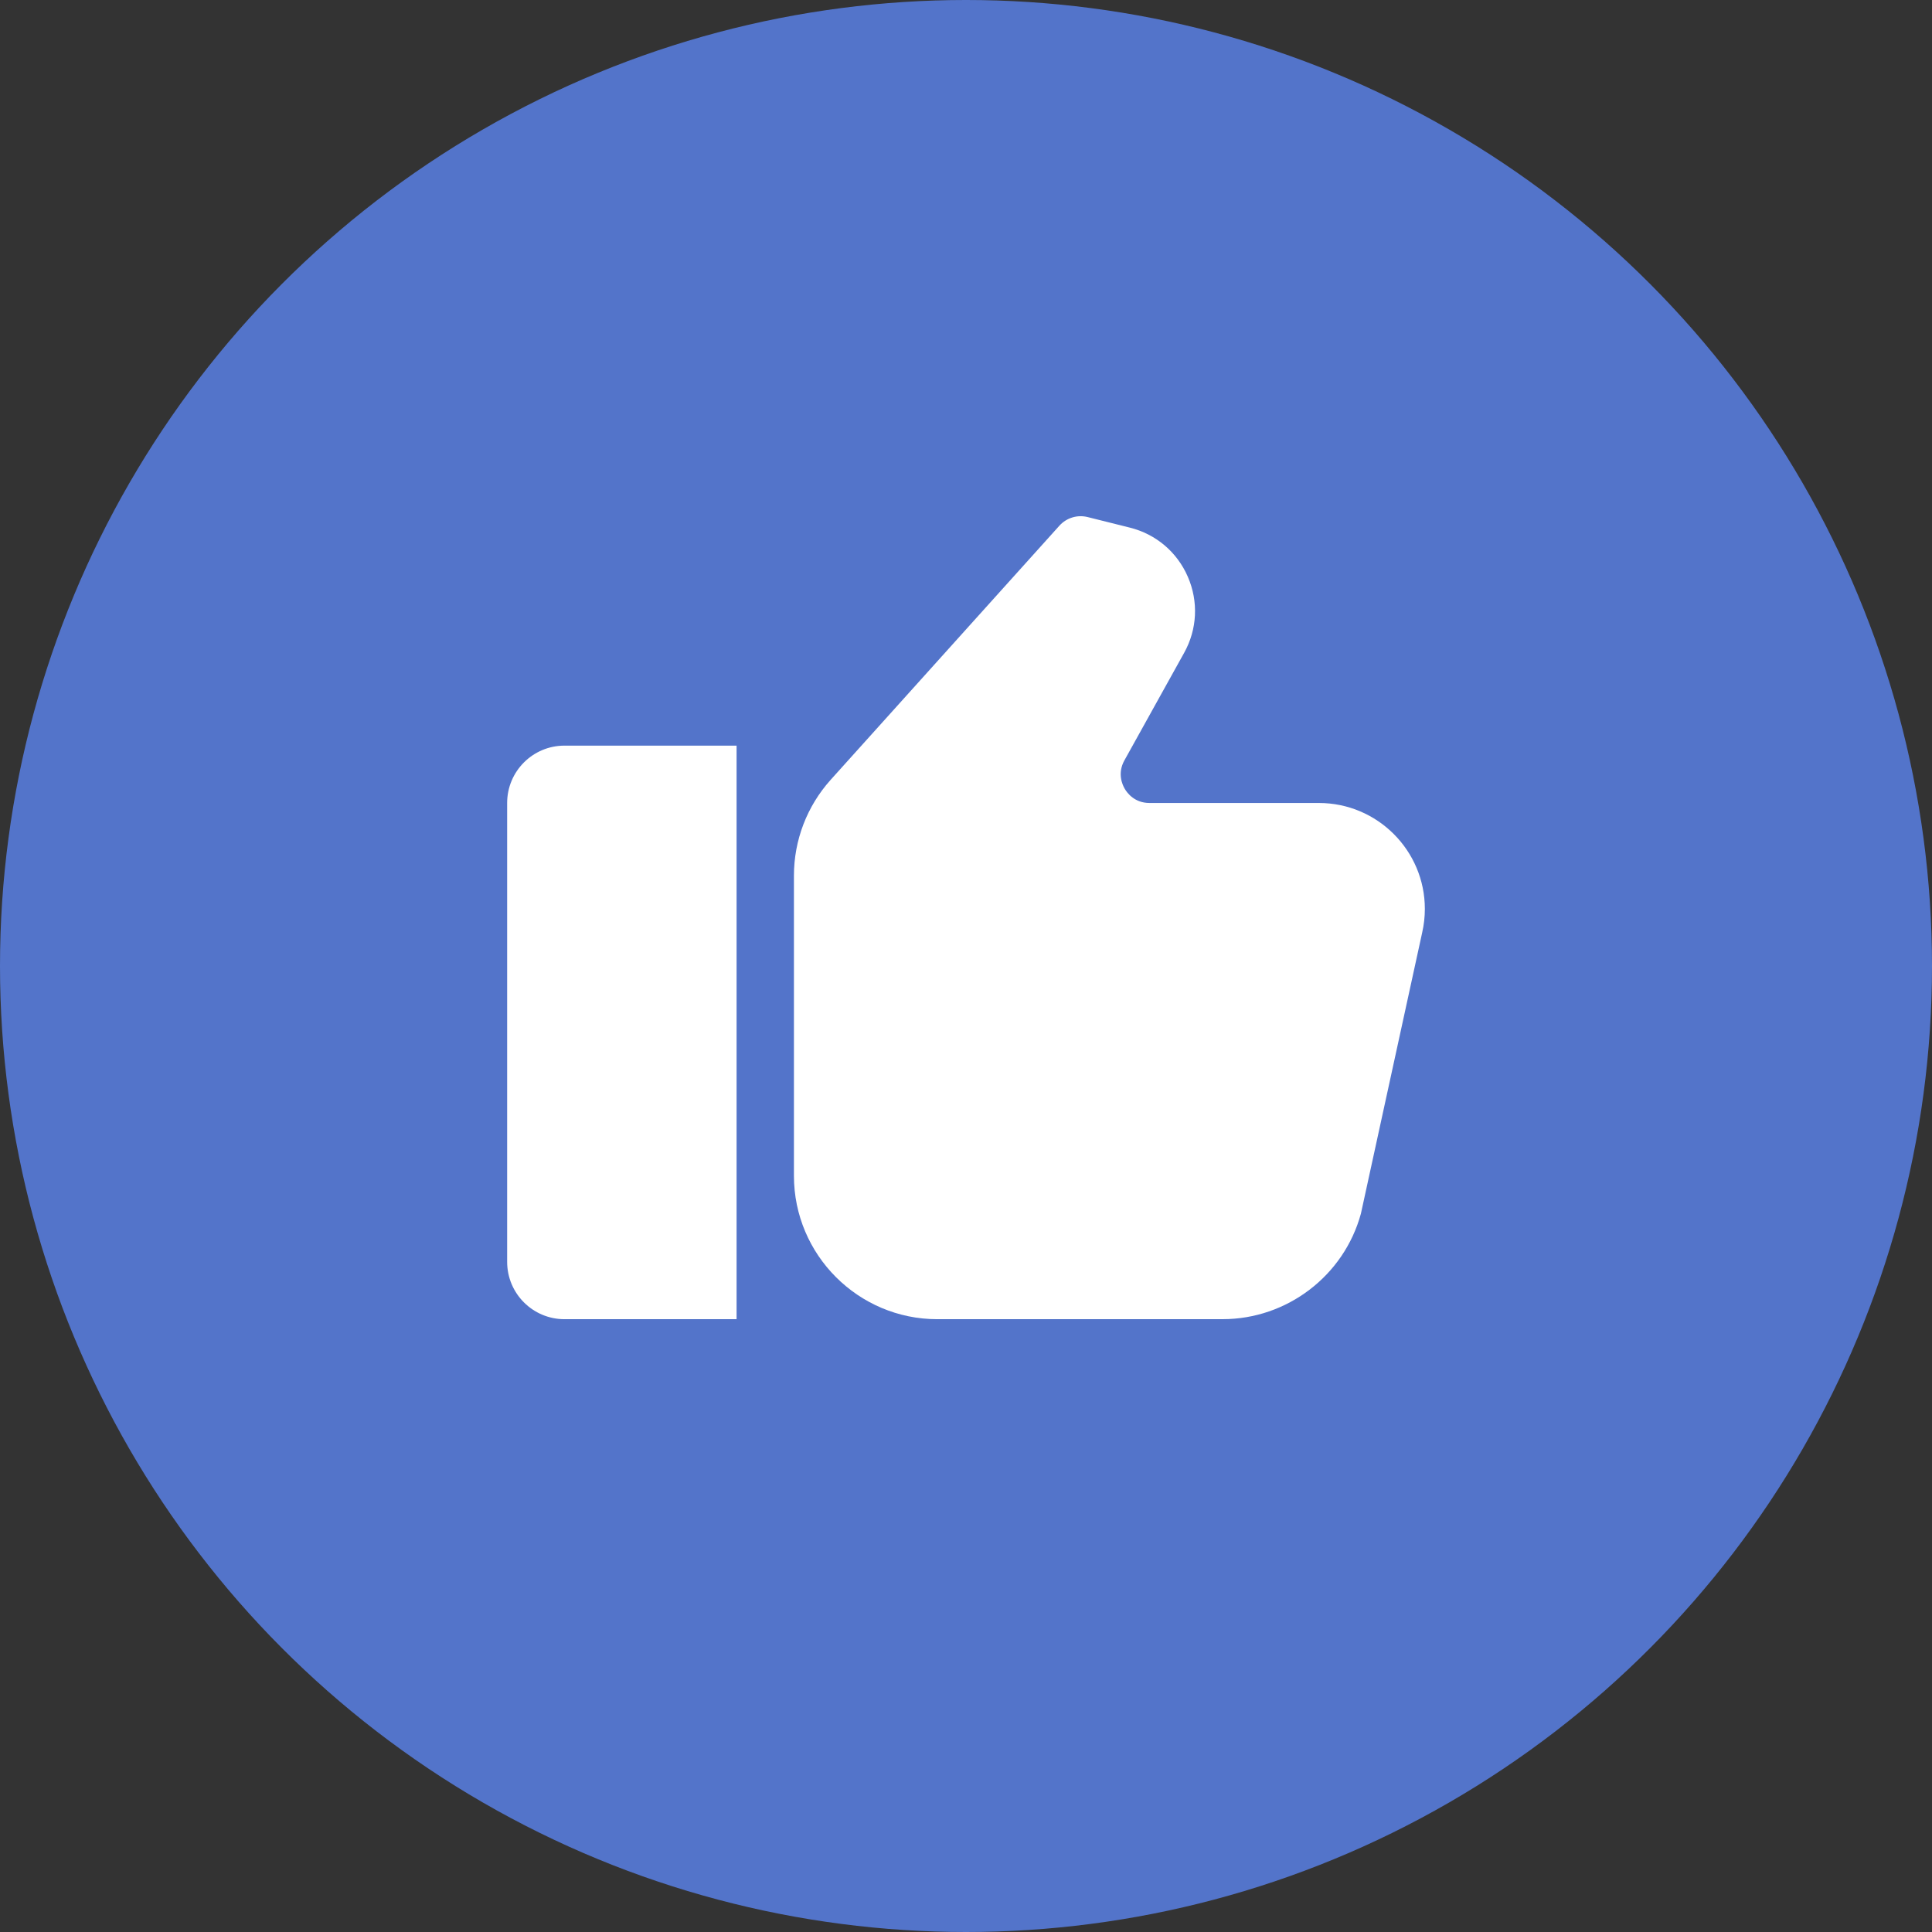 <svg width="80" height="80" viewBox="0 0 80 80" fill="none" xmlns="http://www.w3.org/2000/svg">
<rect x="0" y="0" width="80" height="80" fill="#333333" stroke="none"/>
<circle cx="40" cy="40" r="40" fill="#5374CA"/>
<path d="M21 33.25V52.25C21 53.562 22.063 54.625 23.375 54.625H30.5V30.875H23.375C22.063 30.875 21 31.938 21 33.25Z" fill="white"/>
<path d="M54.614 33.25H47.598C46.985 33.25 46.677 32.84 46.574 32.664C46.471 32.489 46.262 32.022 46.559 31.486L49.033 27.032C49.575 26.056 49.631 24.91 49.187 23.886C48.743 22.86 47.866 22.117 46.782 21.847L45.038 21.411C44.613 21.304 44.163 21.44 43.867 21.768L34.398 32.288C33.415 33.382 32.875 34.792 32.875 36.26V48.687C32.875 51.961 35.539 54.625 38.812 54.625L50.626 54.624C53.293 54.624 55.649 52.827 56.352 50.256L58.888 38.623C58.962 38.299 59 37.967 59 37.636C59 35.218 57.032 33.25 54.614 33.25L54.614 33.25Z" fill="white"/>
</svg>
